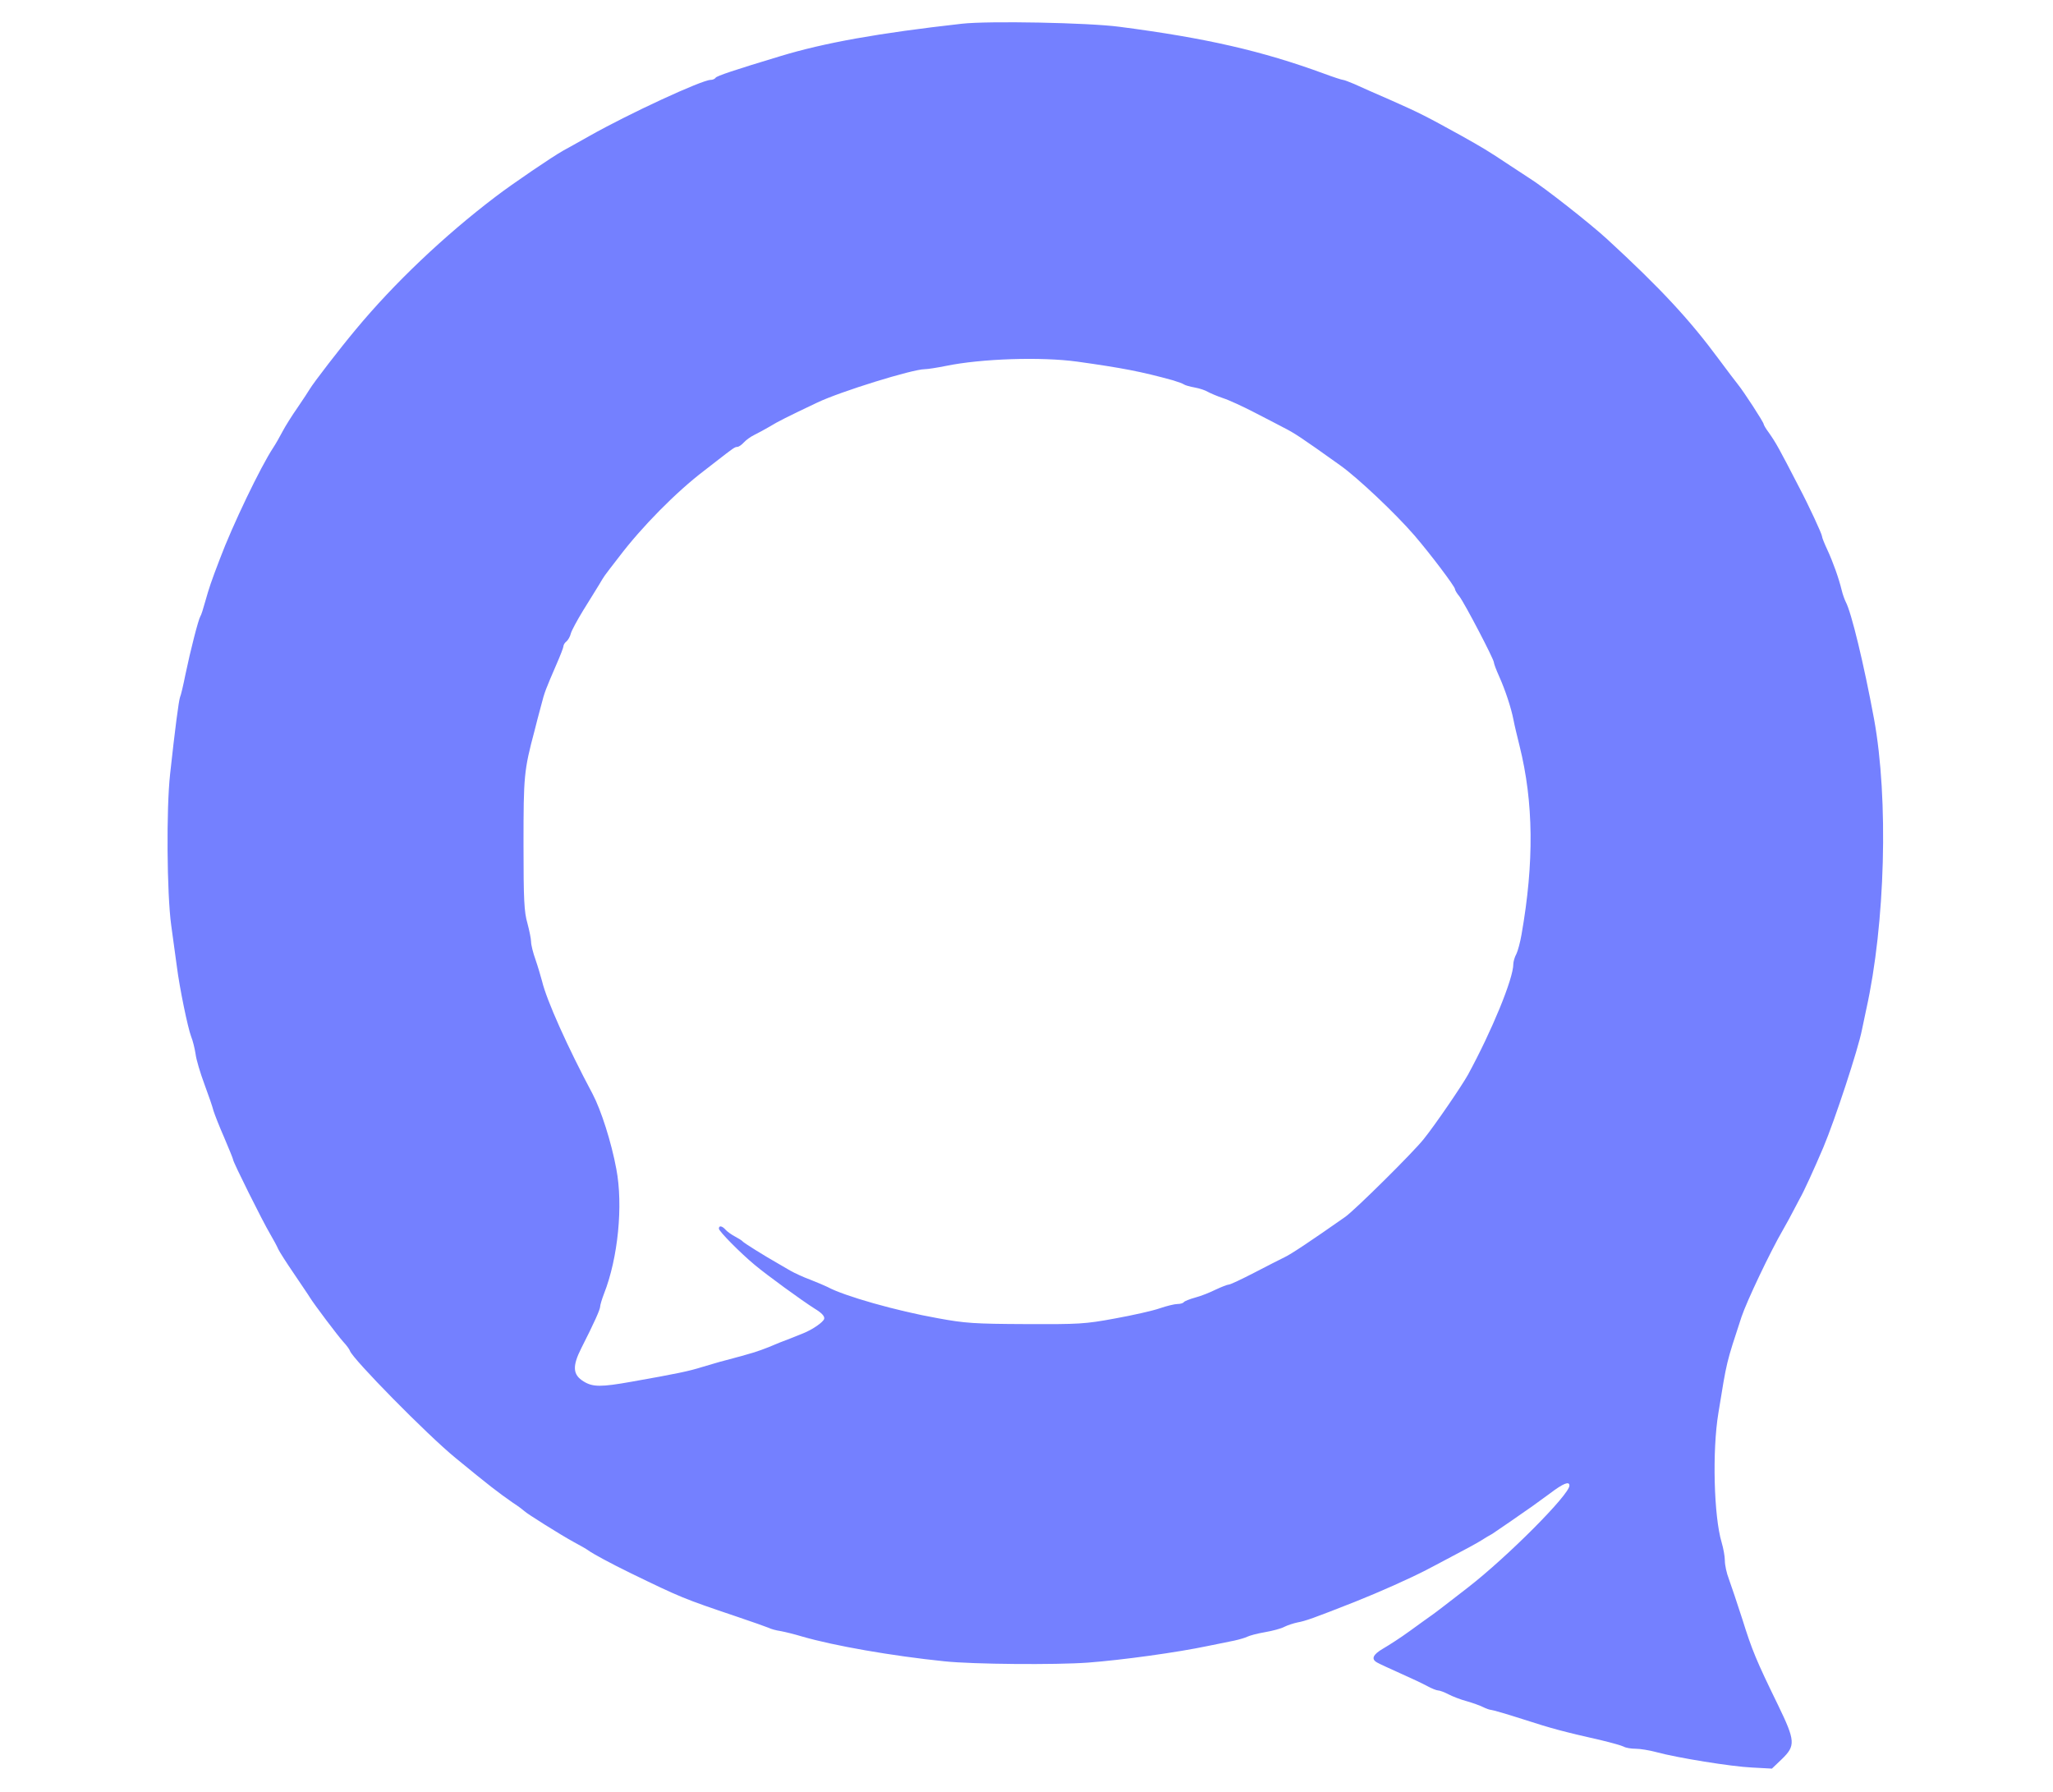 <?xml version="1.0" standalone="no"?>
<!DOCTYPE svg PUBLIC "-//W3C//DTD SVG 20010904//EN"
 "http://www.w3.org/TR/2001/REC-SVG-20010904/DTD/svg10.dtd">
<svg version="1.0" xmlns="http://www.w3.org/2000/svg"
 width="951pt" height="830pt" viewBox="0 0 951 830"
 preserveAspectRatio="xMidYMid meet">

<g transform="translate(0,830) scale(0.1,-0.1)"
fill="#7480ff" stroke="none">
<path d="M4455 8190 c-384 -43 -636 -88 -840 -150 -216 -65 -295 -92 -300
-100 -4 -6 -14 -10 -23 -10 -40 0 -376 -155 -562 -260 -52 -29 -106 -60 -120
-67 -49 -27 -240 -157 -313 -213 -240 -182 -472 -403 -648 -615 -77 -92 -196
-247 -214 -277 -5 -9 -31 -48 -56 -85 -26 -37 -58 -88 -71 -113 -13 -25 -32
-58 -42 -73 -59 -89 -190 -362 -248 -517 -41 -107 -49 -132 -67 -195 -9 -33
-19 -65 -23 -70 -9 -14 -46 -158 -69 -269 -10 -50 -21 -97 -25 -105 -6 -16
-23 -145 -46 -356 -18 -162 -15 -553 5 -700 9 -66 21 -151 26 -190 13 -103 51
-285 66 -325 8 -19 17 -56 21 -82 3 -26 22 -89 41 -140 19 -51 38 -106 42
-123 5 -16 27 -73 50 -125 22 -52 41 -98 41 -102 0 -11 136 -284 171 -343 16
-27 33 -59 38 -71 5 -11 38 -63 73 -114 34 -51 68 -100 73 -109 21 -34 129
-177 155 -206 15 -16 29 -35 31 -42 12 -37 358 -389 489 -496 157 -129 195
-158 265 -207 28 -18 52 -37 55 -40 9 -10 168 -110 227 -142 32 -17 63 -35 69
-40 21 -15 98 -57 194 -104 235 -114 244 -118 490 -201 74 -25 142 -49 151
-53 9 -5 34 -12 55 -15 22 -4 66 -15 99 -25 148 -43 416 -90 660 -115 133 -14
516 -17 665 -6 159 12 413 47 555 77 44 9 99 20 123 25 23 5 50 13 60 18 10 5
46 15 82 21 35 6 76 17 90 25 14 7 41 16 60 20 38 7 72 19 265 95 118 47 250
106 330 147 17 9 73 38 125 66 52 27 111 59 130 71 19 12 42 26 52 31 9 6 49
33 88 60 101 70 107 74 179 127 62 47 91 59 91 37 0 -42 -287 -330 -470 -472
-80 -62 -156 -121 -170 -130 -14 -10 -59 -42 -100 -72 -41 -30 -97 -66 -123
-81 -48 -28 -57 -49 -27 -65 8 -5 56 -27 105 -49 50 -22 107 -49 127 -60 20
-11 43 -20 50 -20 7 0 29 -8 48 -18 19 -10 58 -25 85 -32 28 -8 61 -20 75 -27
14 -7 31 -13 37 -13 7 0 75 -20 150 -44 133 -43 182 -56 362 -97 46 -11 92
-24 102 -29 10 -6 35 -10 56 -10 21 0 63 -7 93 -15 98 -27 353 -68 446 -72
l92 -5 46 44 c64 62 63 84 -18 251 -101 207 -120 253 -165 397 -24 74 -52 158
-62 185 -11 28 -19 66 -19 86 0 20 -7 58 -15 85 -36 120 -44 424 -15 599 40
247 36 228 107 445 24 72 133 302 193 405 16 28 38 68 49 90 12 22 25 47 29
55 17 29 65 134 108 235 54 128 162 457 179 545 4 19 13 62 20 95 88 396 104
973 36 1345 -47 254 -105 494 -131 542 -5 10 -14 34 -19 55 -13 54 -40 130
-67 188 -13 28 -24 55 -24 61 0 10 -61 142 -107 229 -93 180 -105 202 -140
252 -13 17 -23 35 -23 38 0 9 -93 152 -120 185 -11 14 -51 66 -87 115 -136
184 -269 328 -518 557 -77 71 -293 241 -361 283 -17 11 -58 38 -90 59 -105 70
-128 83 -224 137 -165 91 -192 105 -325 164 -71 31 -149 65 -172 76 -24 10
-47 19 -52 19 -5 0 -45 13 -88 29 -286 105 -547 165 -948 217 -143 19 -607 28
-730 14z m535 -1565 c207 -29 297 -46 445 -87 22 -7 45 -15 50 -19 6 -4 28
-10 50 -14 22 -4 49 -13 60 -20 11 -6 43 -20 70 -29 28 -9 93 -39 145 -66 52
-27 113 -58 135 -70 51 -26 75 -41 264 -176 80 -57 254 -221 343 -324 74 -86
188 -237 188 -249 0 -5 9 -20 20 -33 24 -31 160 -291 160 -306 0 -6 11 -35 24
-64 28 -62 56 -146 67 -203 4 -22 17 -76 28 -120 65 -261 68 -539 9 -874 -6
-35 -17 -76 -24 -90 -8 -14 -14 -36 -14 -47 0 -67 -99 -308 -210 -512 -29 -52
-151 -231 -205 -298 -49 -62 -318 -328 -363 -360 -161 -113 -254 -175 -283
-188 -19 -9 -81 -41 -139 -71 -58 -30 -111 -55 -118 -55 -7 0 -34 -11 -60 -23
-26 -13 -68 -30 -95 -37 -26 -7 -50 -17 -53 -21 -3 -5 -16 -9 -30 -9 -13 0
-50 -9 -82 -20 -31 -11 -124 -32 -207 -47 -140 -26 -168 -27 -415 -26 -237 1
-280 4 -405 27 -192 34 -435 103 -512 145 -10 5 -45 20 -78 33 -33 12 -76 32
-95 43 -19 11 -44 26 -55 32 -67 38 -161 97 -165 103 -3 4 -19 14 -36 23 -17
9 -36 23 -43 31 -16 18 -31 21 -31 5 0 -12 100 -113 165 -167 57 -48 221 -167
278 -203 33 -20 47 -35 45 -47 -3 -15 -53 -50 -98 -68 -8 -3 -35 -14 -60 -24
-25 -9 -70 -27 -100 -40 -51 -20 -75 -28 -200 -61 -25 -6 -73 -21 -108 -31
-61 -19 -112 -30 -327 -68 -140 -25 -179 -25 -221 1 -51 31 -54 70 -11 155 60
118 87 179 87 192 0 7 8 34 18 60 65 165 89 409 57 577 -23 125 -71 274 -110
348 -116 217 -213 434 -234 522 -6 22 -19 67 -30 99 -12 33 -21 70 -21 84 0
13 -8 52 -17 86 -15 52 -18 106 -18 366 0 316 2 341 51 525 7 28 20 79 30 115
17 67 21 75 73 196 17 39 31 75 31 81 0 6 6 16 14 22 8 7 17 23 20 36 3 13 29
61 57 107 29 46 61 99 73 118 11 19 24 40 28 45 4 6 33 44 65 85 105 139 265
301 395 400 11 8 37 29 58 45 76 59 84 65 95 65 7 0 20 9 31 21 10 11 32 27
49 35 16 8 48 25 70 38 39 24 79 44 220 111 106 51 442 155 499 155 13 0 57 7
97 15 165 34 442 43 609 20z"/>
</g>
</svg>
